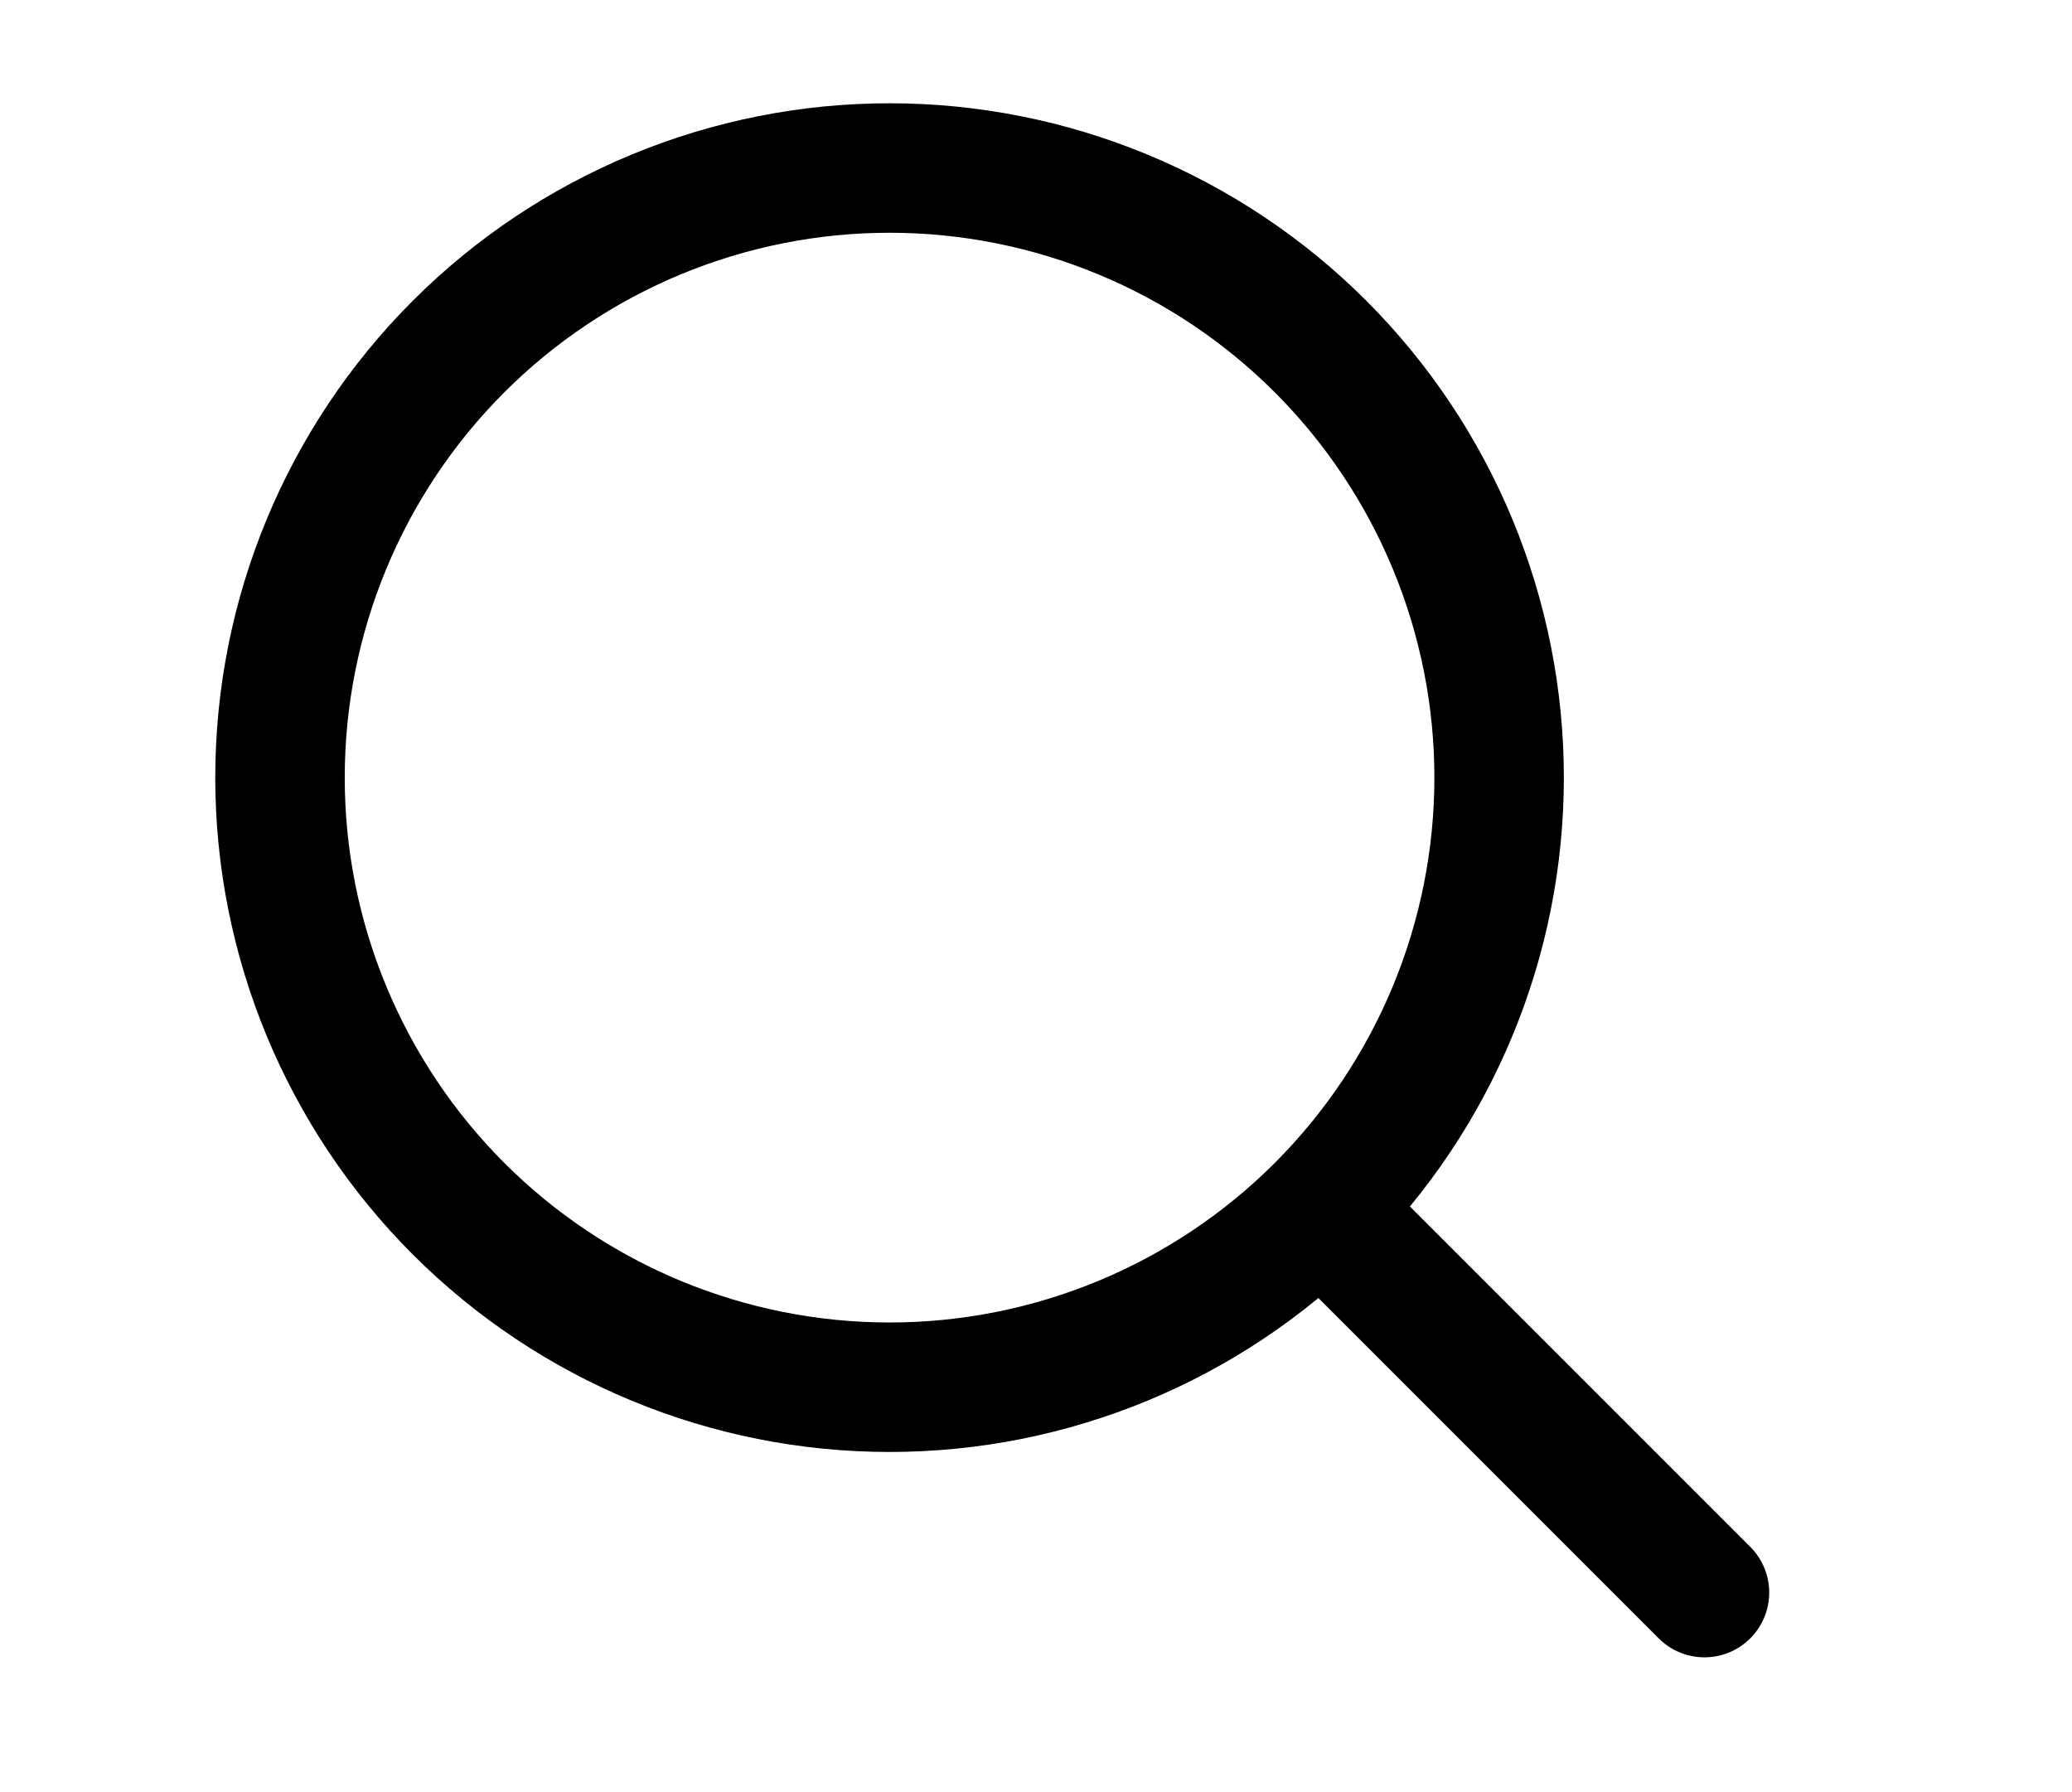 <svg width="37" height="32" viewBox="0 0 37 32" fill="none" xmlns="http://www.w3.org/2000/svg">
<g id="proicons:search">
<path id="Vector" d="M23.582 21.582C24.592 20.571 25.394 19.371 25.941 18.05C26.488 16.73 26.77 15.314 26.77 13.885C26.77 12.456 26.488 11.04 25.941 9.719C25.394 8.399 24.592 7.199 23.582 6.188C22.571 5.177 21.371 4.376 20.05 3.829C18.73 3.282 17.314 3 15.885 3C14.456 3 13.04 3.282 11.719 3.829C10.399 4.376 9.199 5.177 8.188 6.188C6.147 8.229 5 10.998 5 13.885C5 16.772 6.147 19.54 8.188 21.582C10.229 23.623 12.998 24.77 15.885 24.77C18.772 24.77 21.54 23.623 23.582 21.582ZM23.582 21.582L30.437 28.437" stroke="black" stroke-width="2.312" stroke-linecap="round" stroke-linejoin="round"/>
</g>
</svg>
